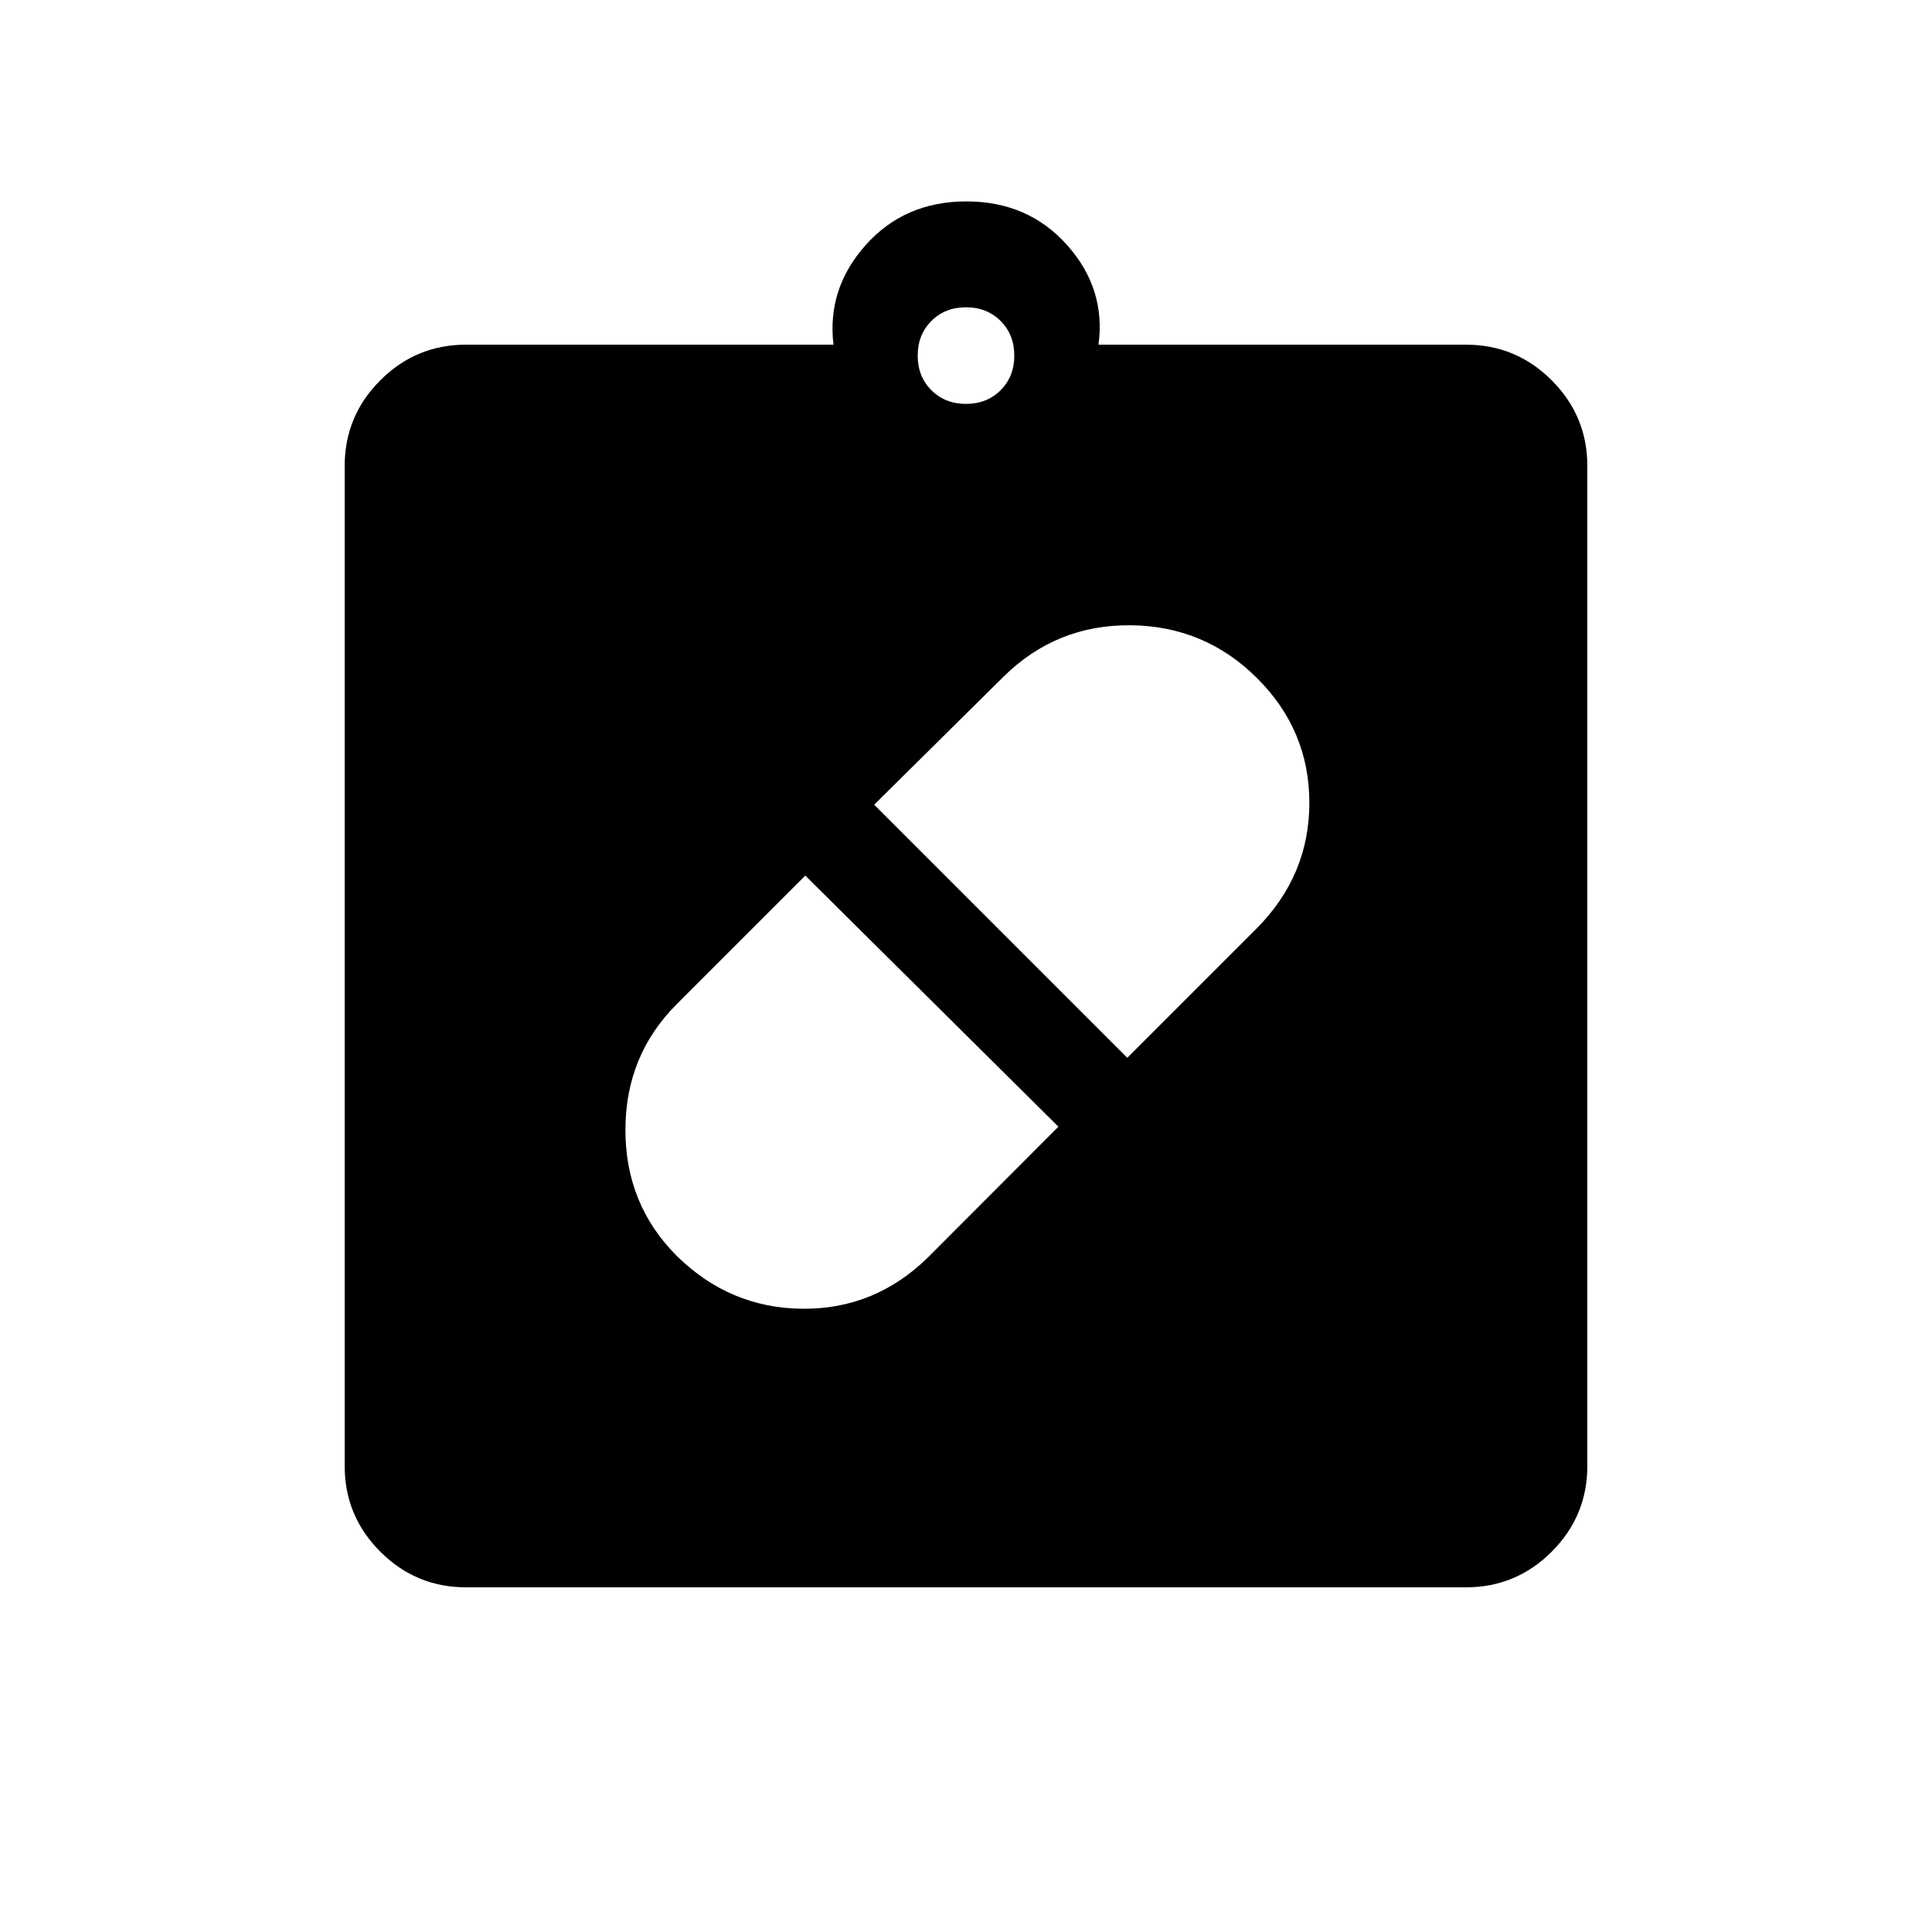 <svg xmlns="http://www.w3.org/2000/svg" height="20" viewBox="0 -960 960 960" width="20"><path d="M336.31-335.92q26.37 25.92 62.45 26.23 36.07.3 62.45-25.62l64.71-64.84-125.77-124.77-63.91 63.91q-25.47 25.47-25.47 62.51t25.54 62.58Zm288.33-287.1q-26.06-25.98-62.95-26.29-36.9-.3-63.11 25.62l-64.2 63.54 125.77 125.77 64.2-64.2q26.26-26.42 26.26-62.5 0-36.07-25.97-61.94Zm-393.1 451.75q-24.86 0-42.57-17.7-17.7-17.71-17.7-42.57v-496.92q0-24.86 17.7-42.57 17.71-17.7 42.57-17.7h182.62q-3.35-27.81 15.99-49.5 19.35-21.69 50.04-21.69 30.69 0 50.04 21.69 19.35 21.69 15.61 49.5h182.62q24.86 0 42.57 17.7 17.7 17.71 17.7 42.57v496.92q0 24.86-17.7 42.57-17.71 17.7-42.57 17.7H231.54ZM480-759.31q10.4 0 17.2-6.8 6.8-6.8 6.8-17.2 0-10.4-6.8-17.2-6.8-6.8-17.2-6.8-10.4 0-17.2 6.8-6.8 6.8-6.8 17.2 0 10.4 6.8 17.2 6.8 6.8 17.2 6.8Z"/></svg>